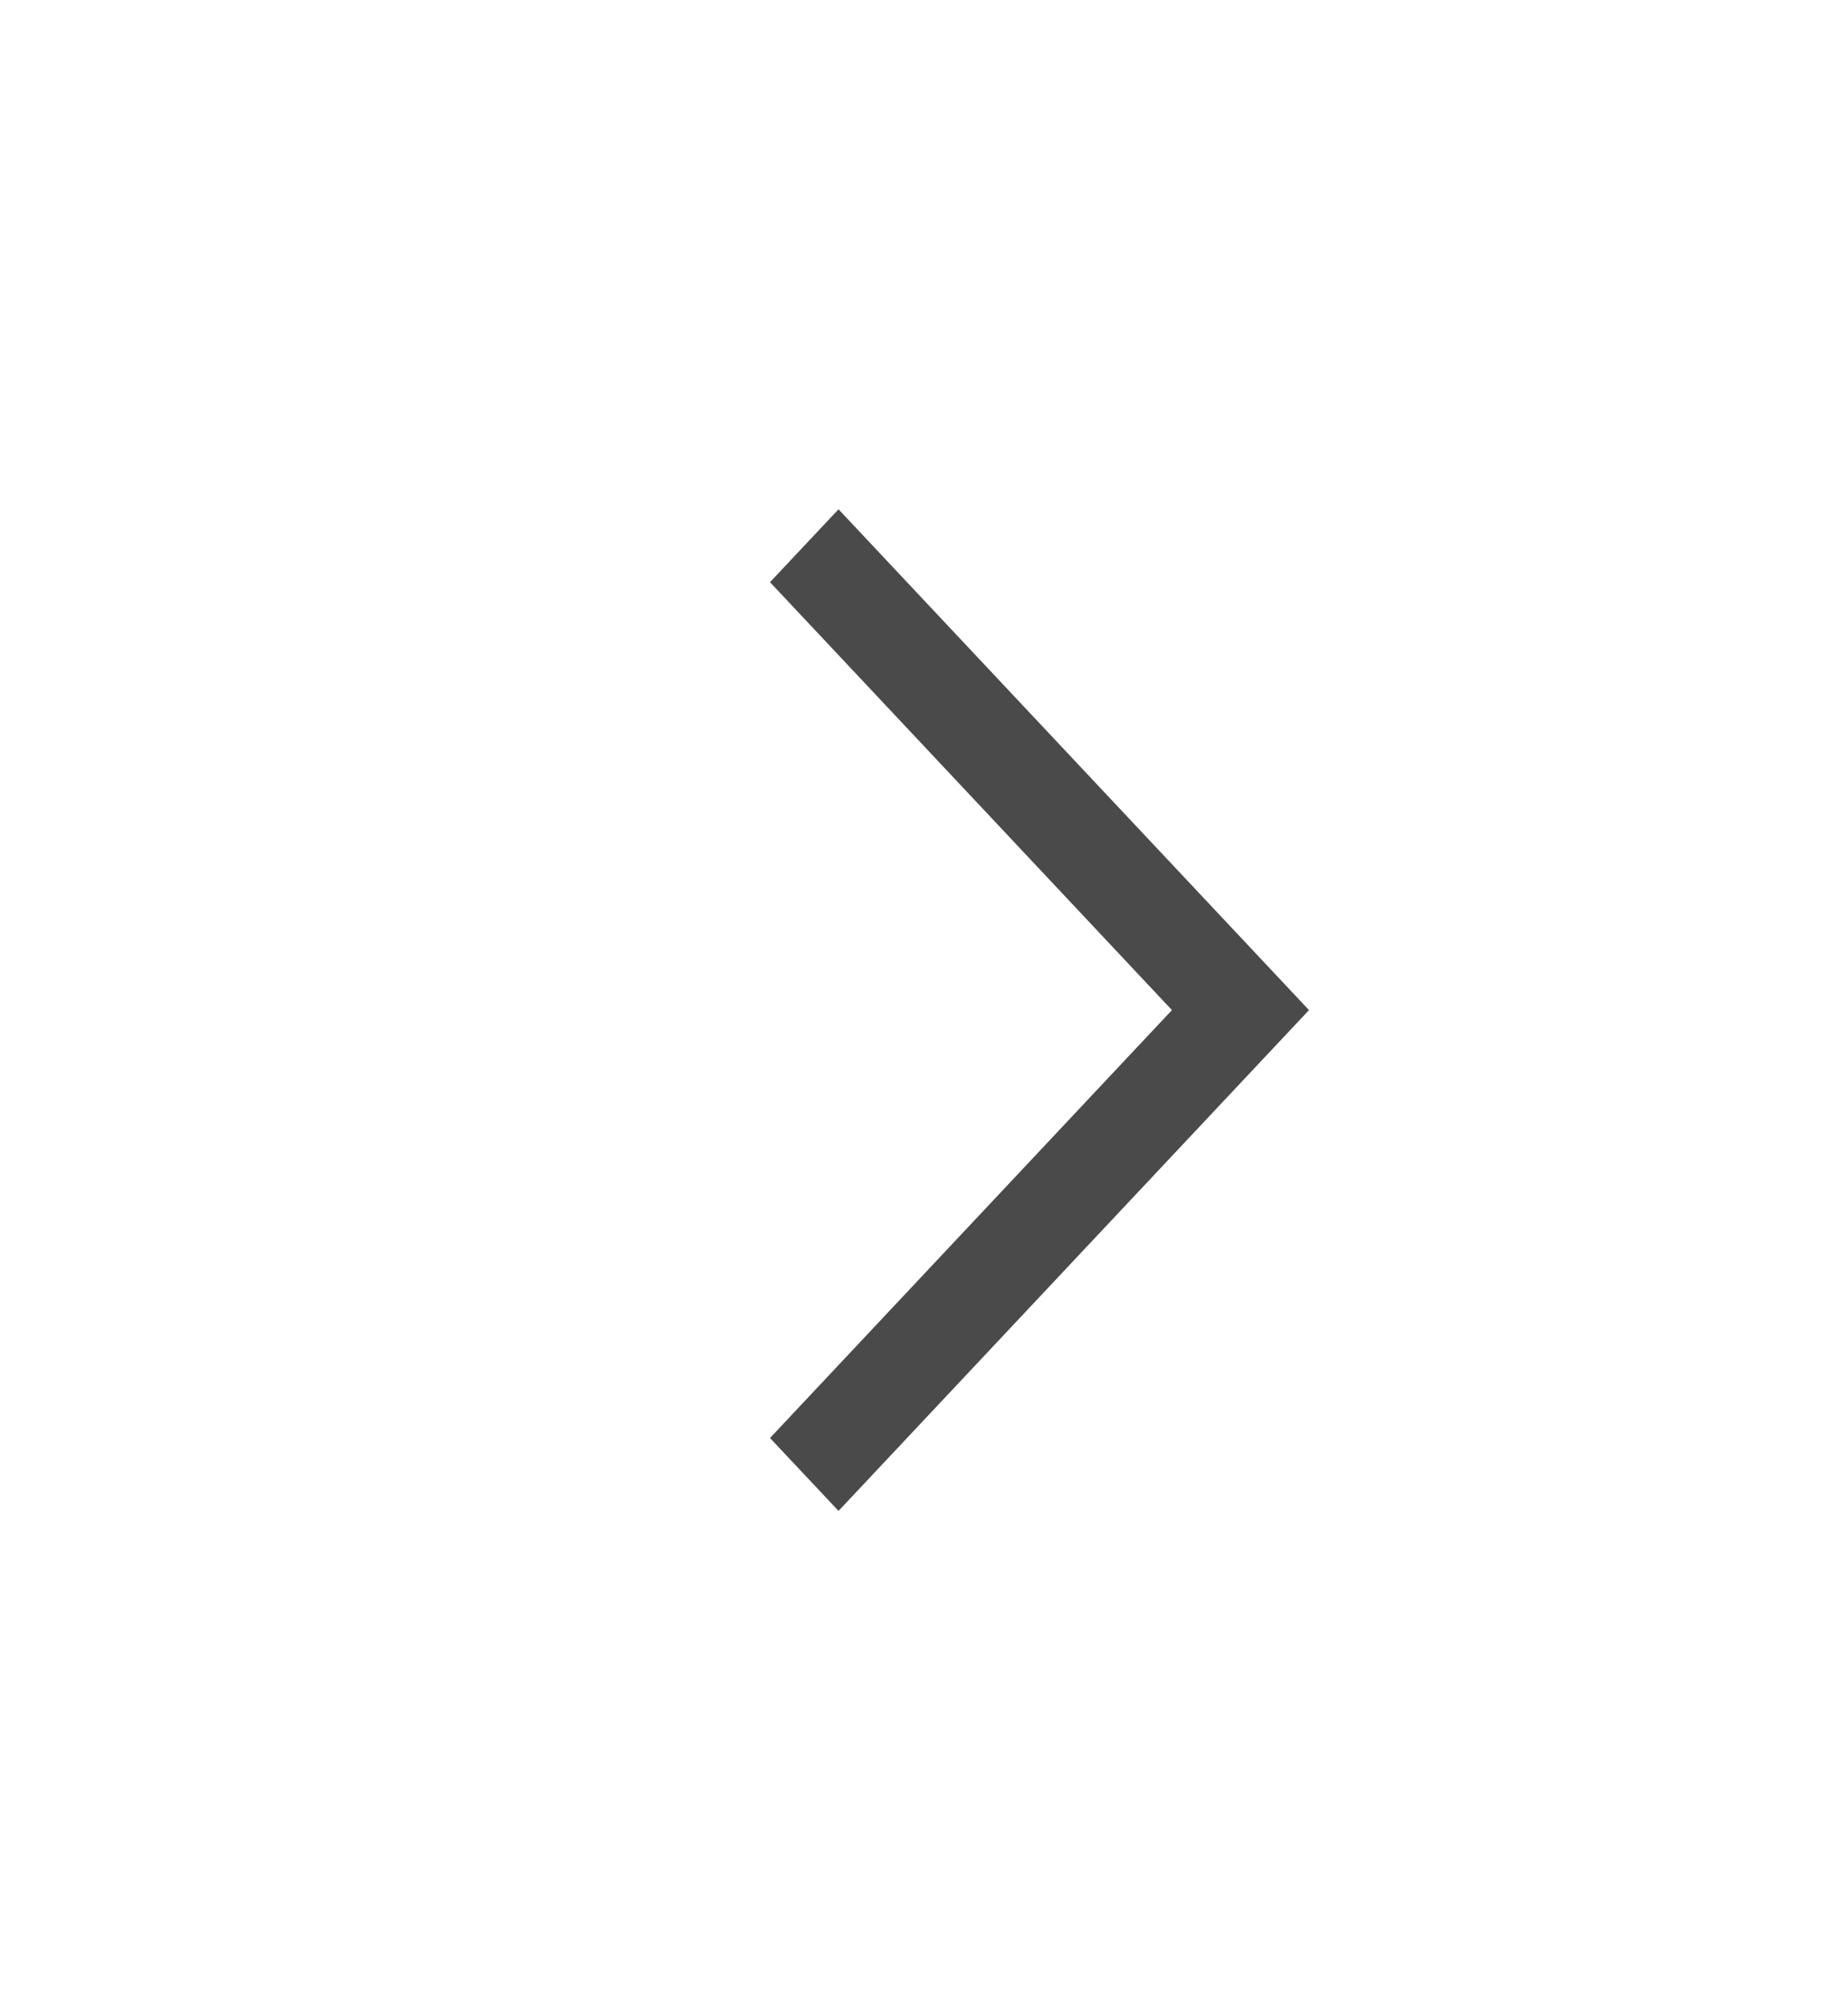 <svg xmlns="http://www.w3.org/2000/svg" width="12" height="13" viewBox="0 0 12 13" fill="none">
    <path fill-rule="evenodd" clip-rule="evenodd" d="M5.445 3.305L5 3.778L7.61 6.555L5 9.332L5.445 9.805L8.5 6.555L5.445 3.305Z" fill="#4A4A4A"/>
  </svg>